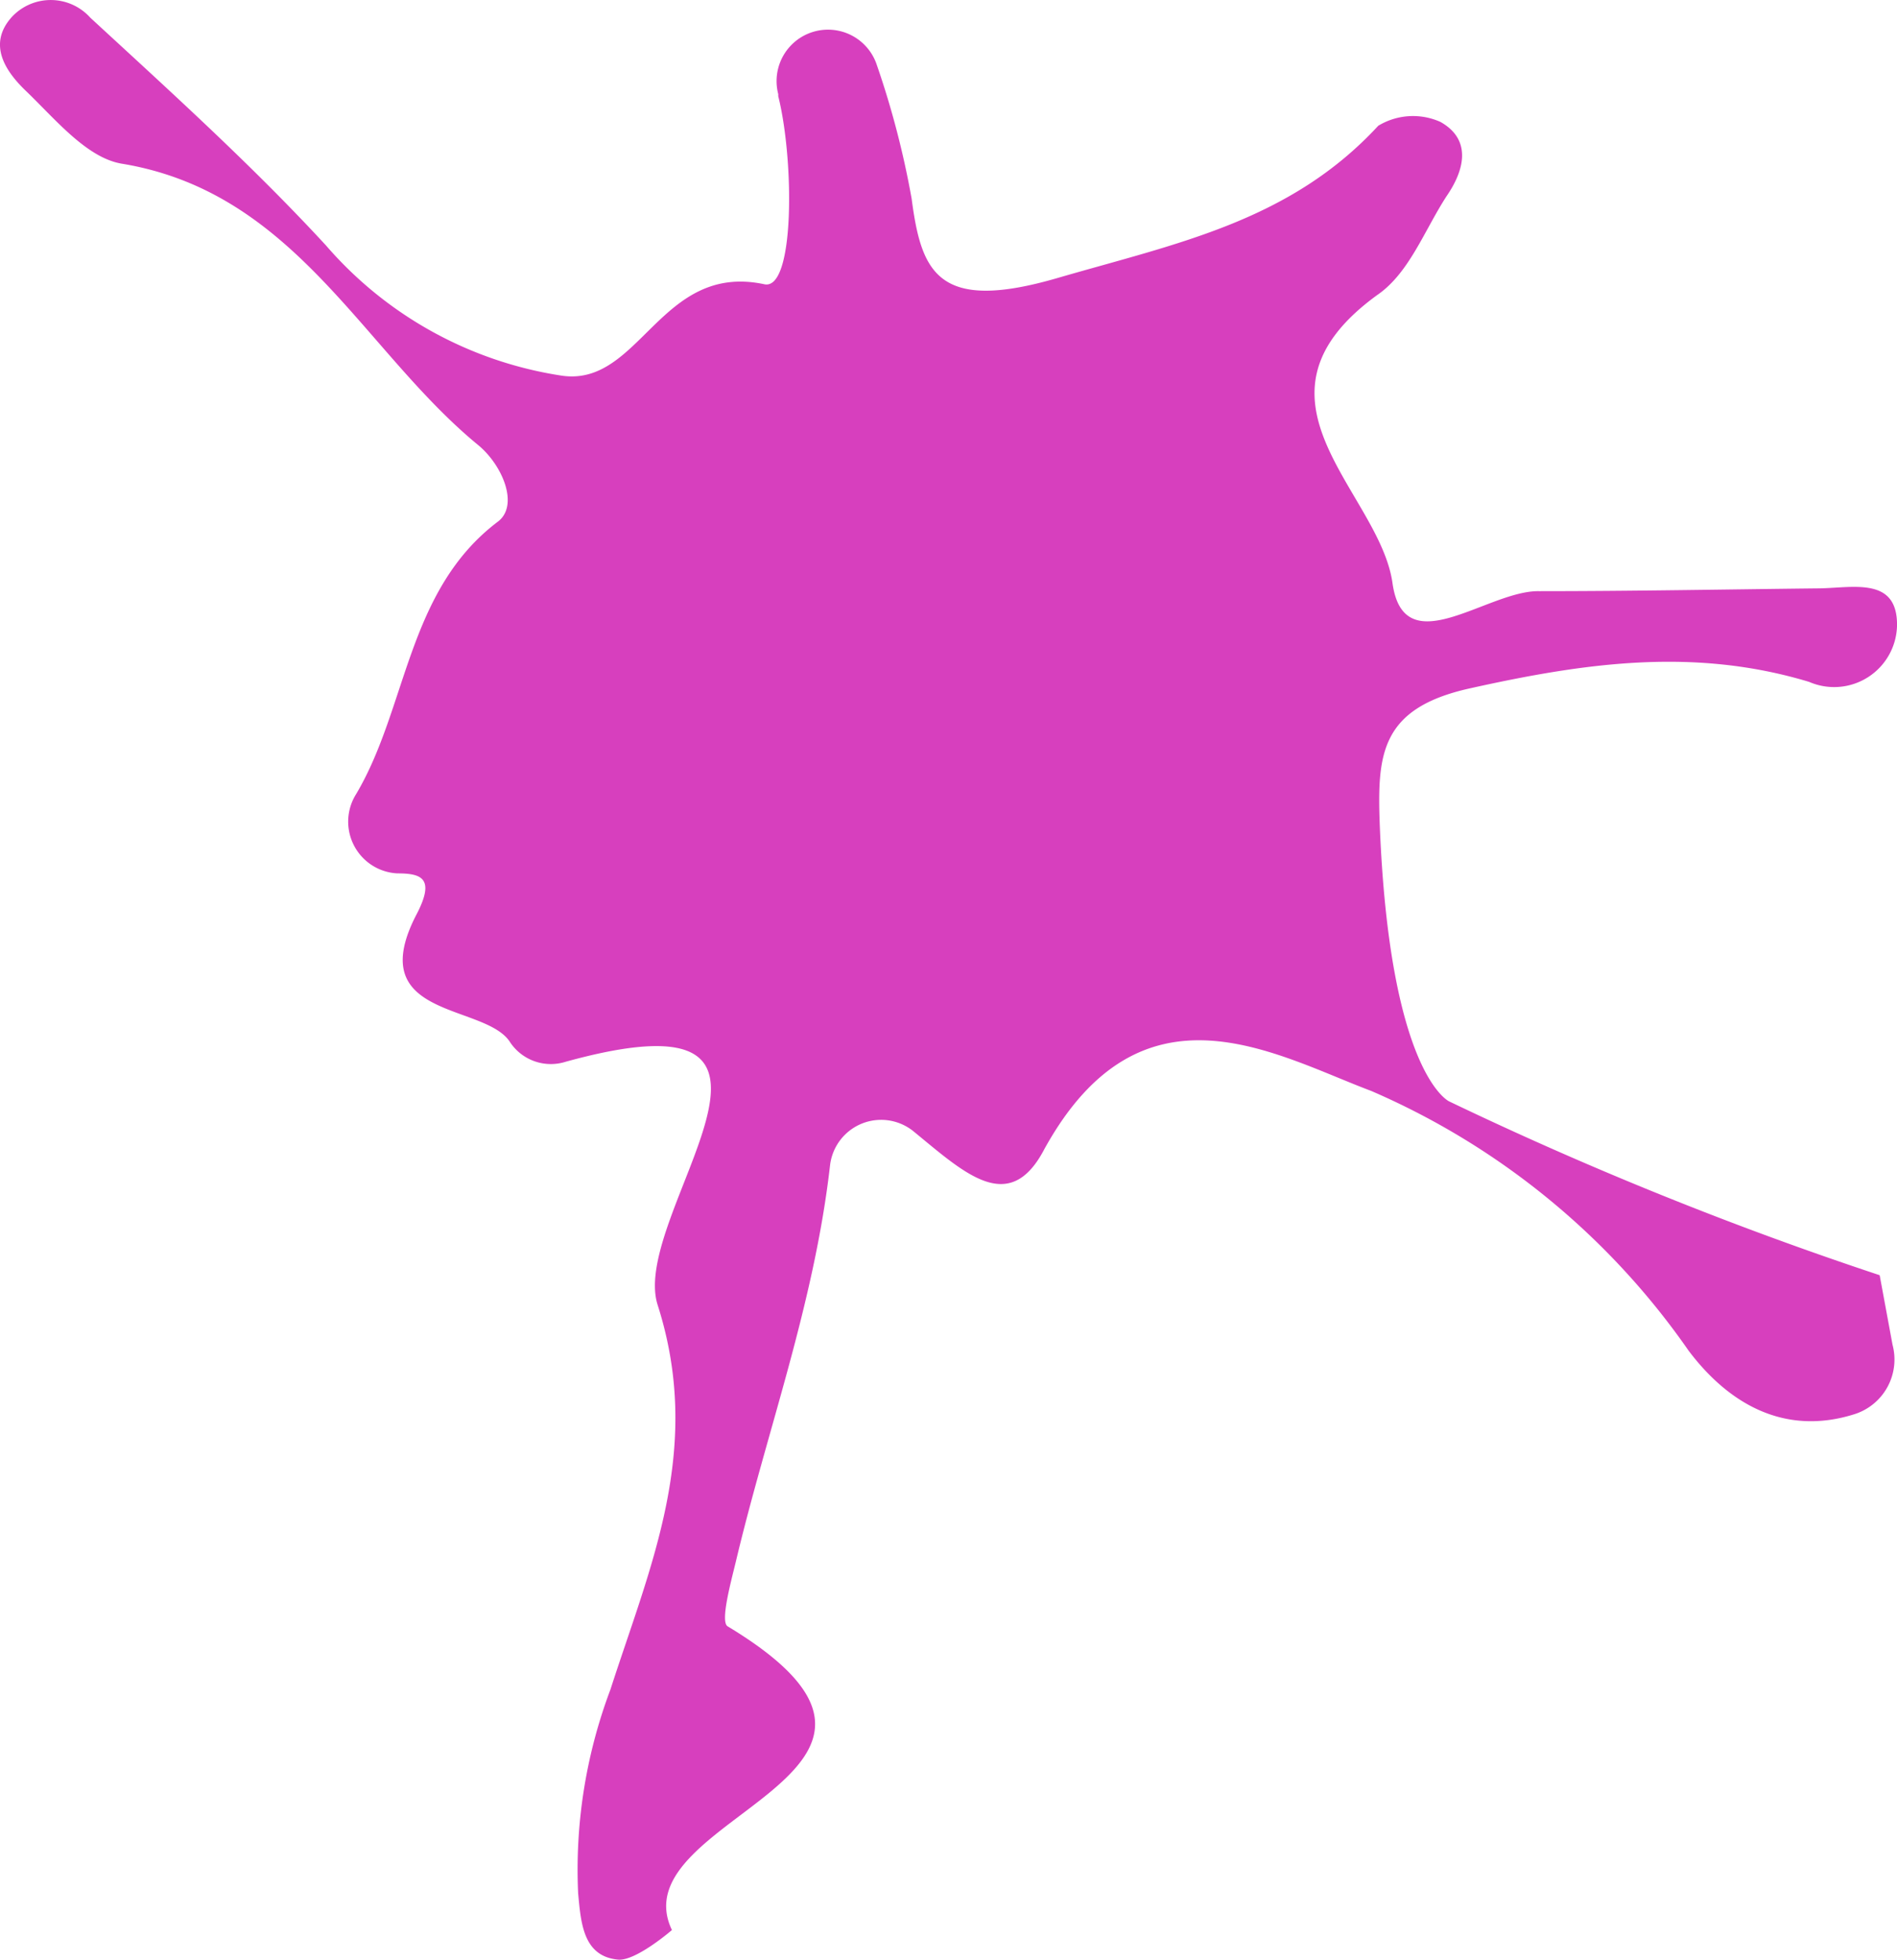 <svg xmlns="http://www.w3.org/2000/svg" width="318.993" height="329.405" viewBox="0 0 318.993 329.405">
  <g id="Calque_2" data-name="Calque 2" transform="translate(-0.001 -0.002)">
    <g id="Capa_1" data-name="Capa 1" transform="translate(0.001 0.002)">
      <path id="Tracé_386" data-name="Tracé 386" d="M153.535,190.105a8.647,8.647,0,0,0-13.963,5.842c-2.688,23.37-10.633,44.636-15.833,66.546-.876,3.622-2.629,10.049-1.4,10.867,41.365,24.947-18.521,31.841-9.348,51.063,0,0-6.135,5.317-9.114,4.966-5.842-.584-6.193-6.193-6.66-11.159a85.826,85.826,0,0,1,5.433-34.237c6.719-20.858,15.658-40.43,7.946-64.618-4.908-15.19,31.725-53.926-15.483-40.9a8.238,8.238,0,0,1-9.29-3.213c-4.09-6.719-25.181-3.8-15.658-21.792,2.98-5.842.7-6.66-3.33-6.66a8.705,8.705,0,0,1-6.953-13.321c8.647-14.548,8.53-34.237,23.837-45.8,3.564-2.688.876-9.348-3.213-12.795C60.932,58.884,49.714,32.3,20.443,27.51c-5.842-.993-11.1-7.42-15.95-12.094C1.1,12.2-2.284,7.528,2.04,2.8a8.939,8.939,0,0,1,13.146.175C28.681,15.416,42.353,27.743,54.8,41.239a65.377,65.377,0,0,0,39.67,21.909c13.2,1.928,16.534-19.1,34.062-15.366,5.141,1.11,5.025-20.916,2.337-31.608v-.351a8.647,8.647,0,0,1,16.593-4.849A148.221,148.221,0,0,1,153.3,33.41c1.636,12.444,4.44,19.163,24.538,13.321s39.086-9.523,53.926-25.59a11.276,11.276,0,0,1,10.458-.643c5.2,2.921,4.148,7.946,1.052,12.444-3.8,5.842-6.31,12.97-11.685,16.651-24.129,17.527.409,33.01,2.571,48.434,1.928,13.671,15.95,1.227,24.6,1.344,15.541,0,31.14-.292,46.74-.467,5.842,0,13.554-2.162,13.5,6.193a10.575,10.575,0,0,1-14.781,9.523c-19.339-5.842-37.742-3.213-57.139,1.11-14.9,3.33-15.483,11.042-15.074,22.669,1.636,42.241,11.685,46.74,11.685,46.74a616.9,616.9,0,0,0,72.388,29.212l2.162,11.685a9.64,9.64,0,0,1-6.427,11.685c-11.685,3.681-21.091-1.694-27.869-10.692A125.613,125.613,0,0,0,230.6,183.386c-16.3-6.135-38.677-19.748-54.978,9.757C169.718,204.478,162.182,197.175,153.535,190.105Z" transform="translate(-0.001 -0.002)" fill="#d73fbe"/>
    </g>
  </g>
</svg>
